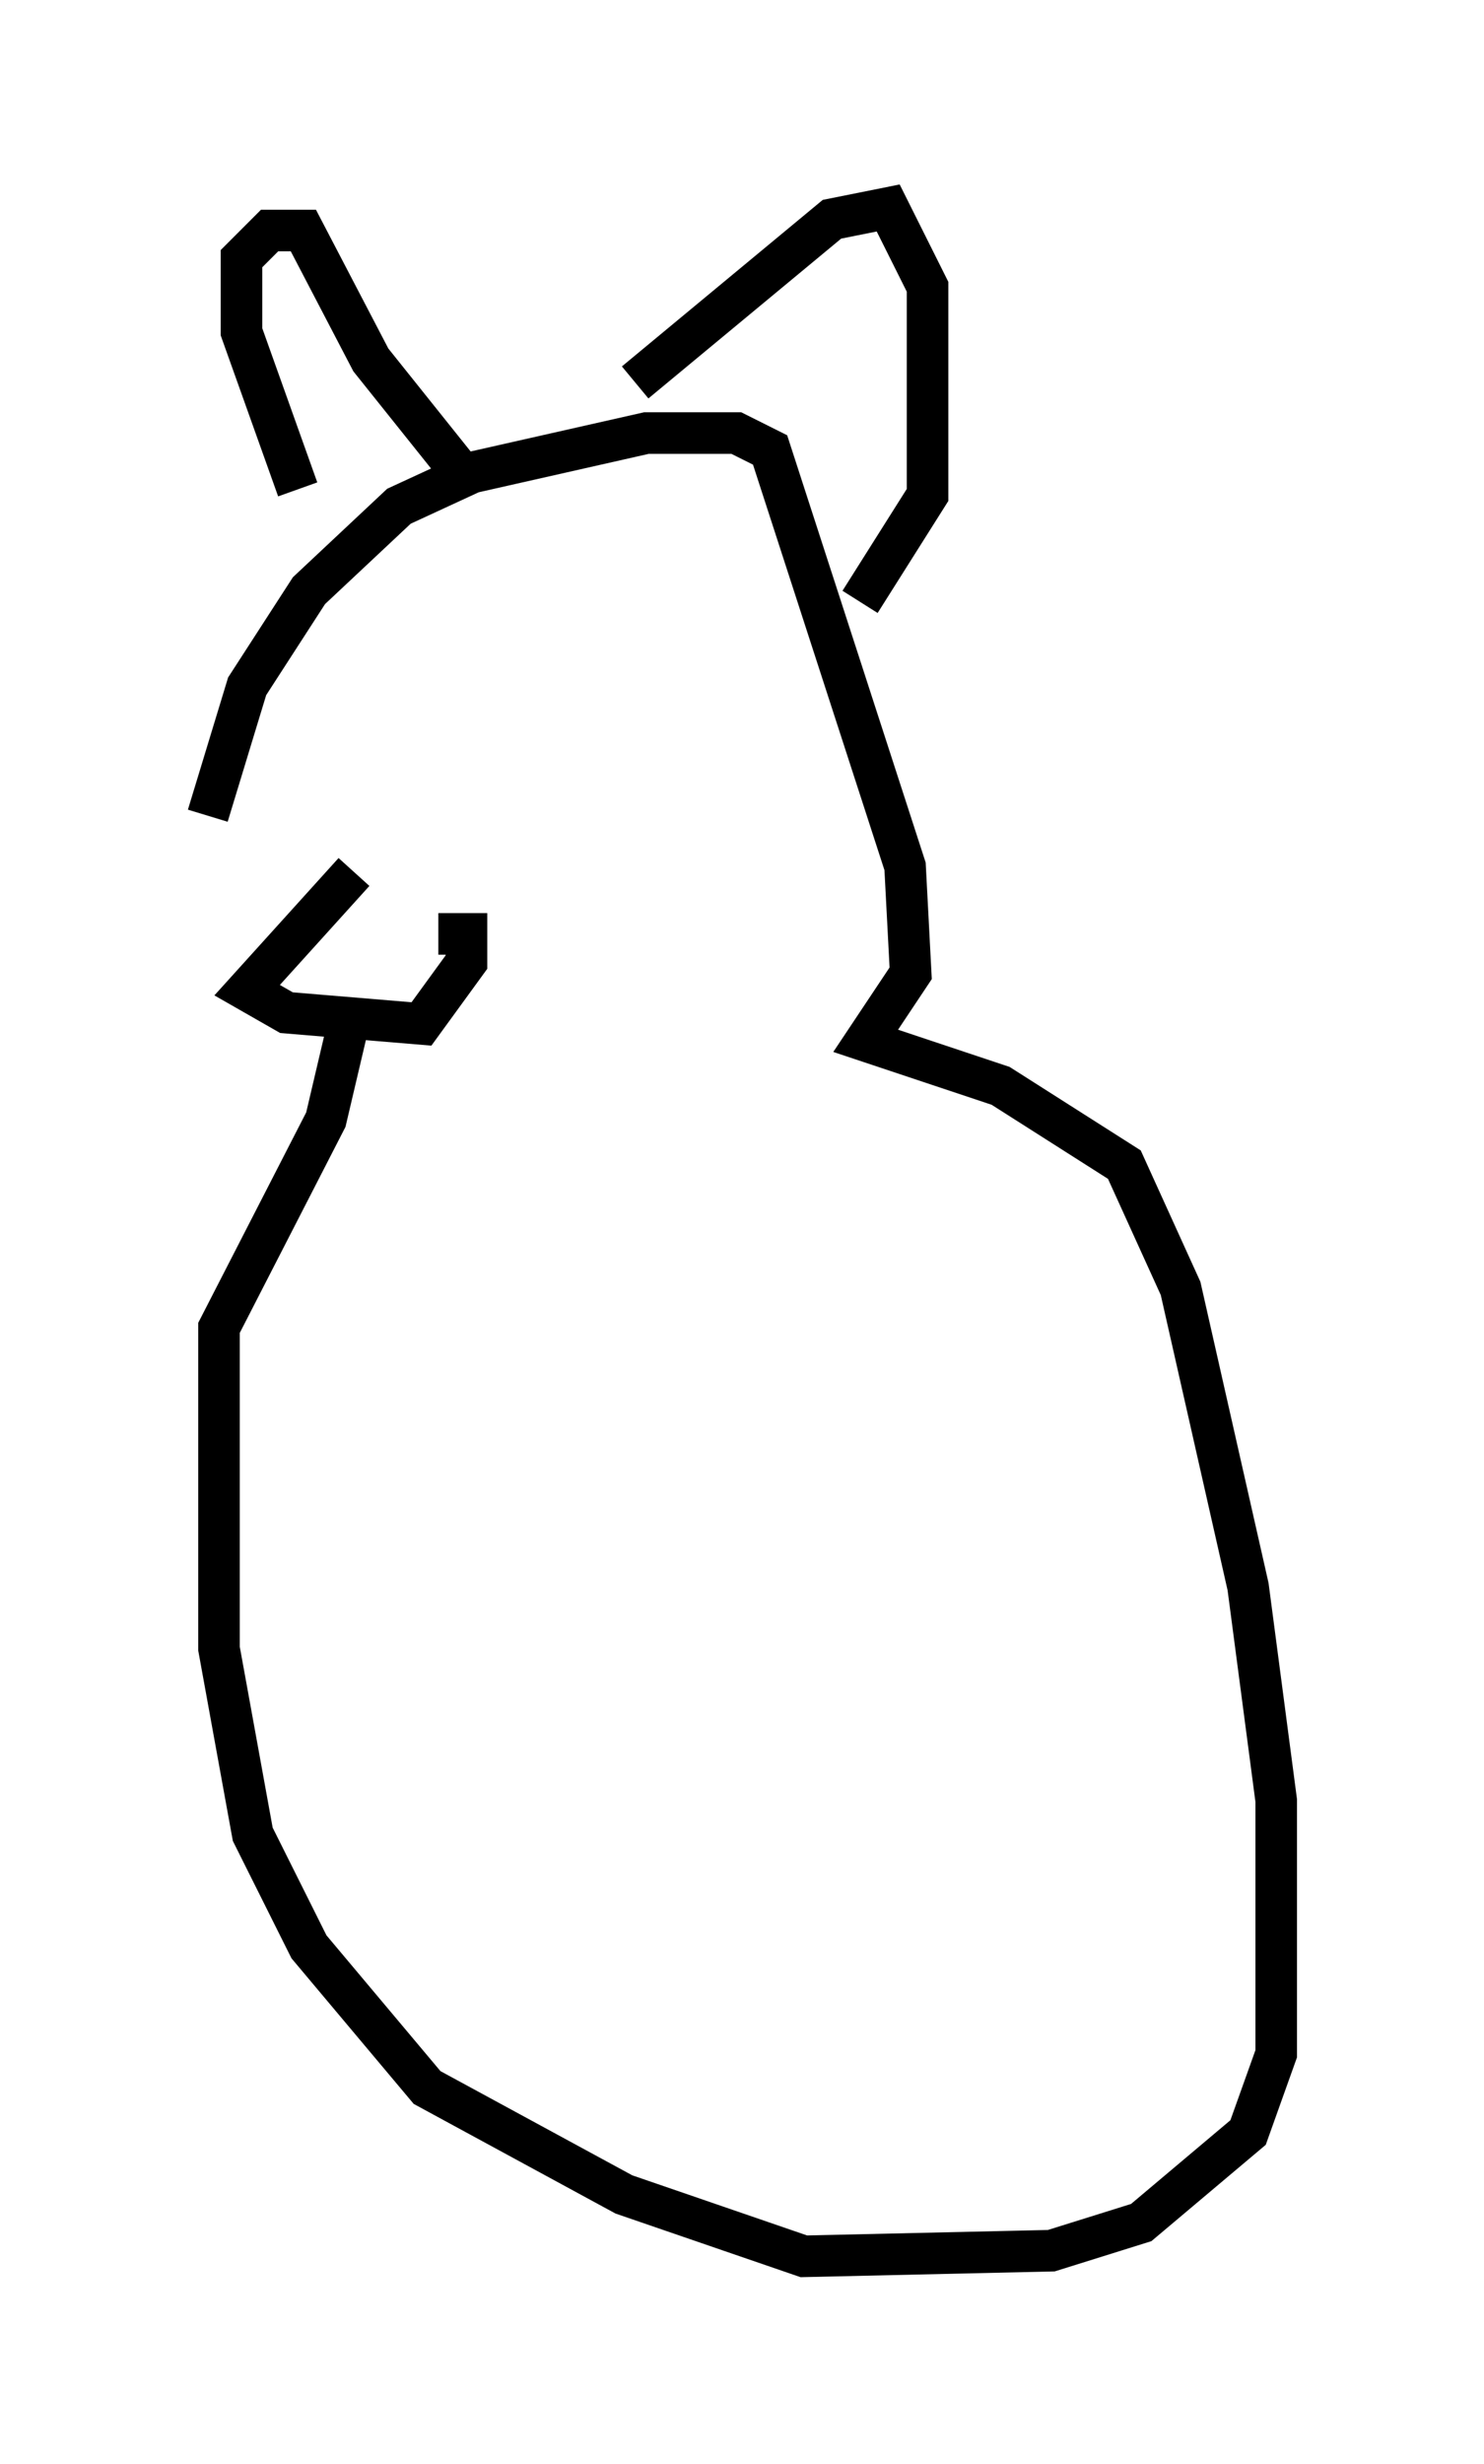 <?xml version="1.0" encoding="utf-8" ?>
<svg baseProfile="full" height="59.255" version="1.1" width="35.71" xmlns="http://www.w3.org/2000/svg" xmlns:ev="http://www.w3.org/2001/xml-events" xmlns:xlink="http://www.w3.org/1999/xlink"><defs /><rect fill="white" height="59.255" width="35.71" x="0" y="0" /><path d="M5, 24.486 m0.0, -4.871 l0.947, -3.112 1.488, -2.3 l2.165, -2.03 1.759, -0.812 l4.195, -0.947 2.165, 0.0 l0.812, 0.406 3.248, 10.013 l0.135, 2.571 -1.083, 1.624 l3.248, 1.083 2.977, 1.894 l1.353, 2.977 1.624, 7.172 l0.677, 5.142 0.0, 6.089 l-0.677, 1.894 -2.571, 2.165 l-2.165, 0.677 -5.954, 0.135 l-4.33, -1.488 -4.736, -2.571 l-2.842, -3.383 -1.353, -2.706 l-0.812, -4.465 0.0, -7.713 l2.571, -5.007 0.541, -2.3 m-1.218, -12.855 l-1.353, -3.789 0.0, -1.759 l0.677, -0.677 0.812, 0.0 l1.624, 3.112 2.165, 2.706 m4.195, -2.165 l4.736, -3.924 1.353, -0.271 l0.947, 1.894 0.0, 5.007 l-1.624, 2.571 m-12.178, 6.495 l-2.571, 2.842 0.947, 0.541 l3.248, 0.271 1.083, -1.488 l0.0, -0.677 -0.677, 0.0 " fill="none" stroke="black" stroke-width="1" /></svg>